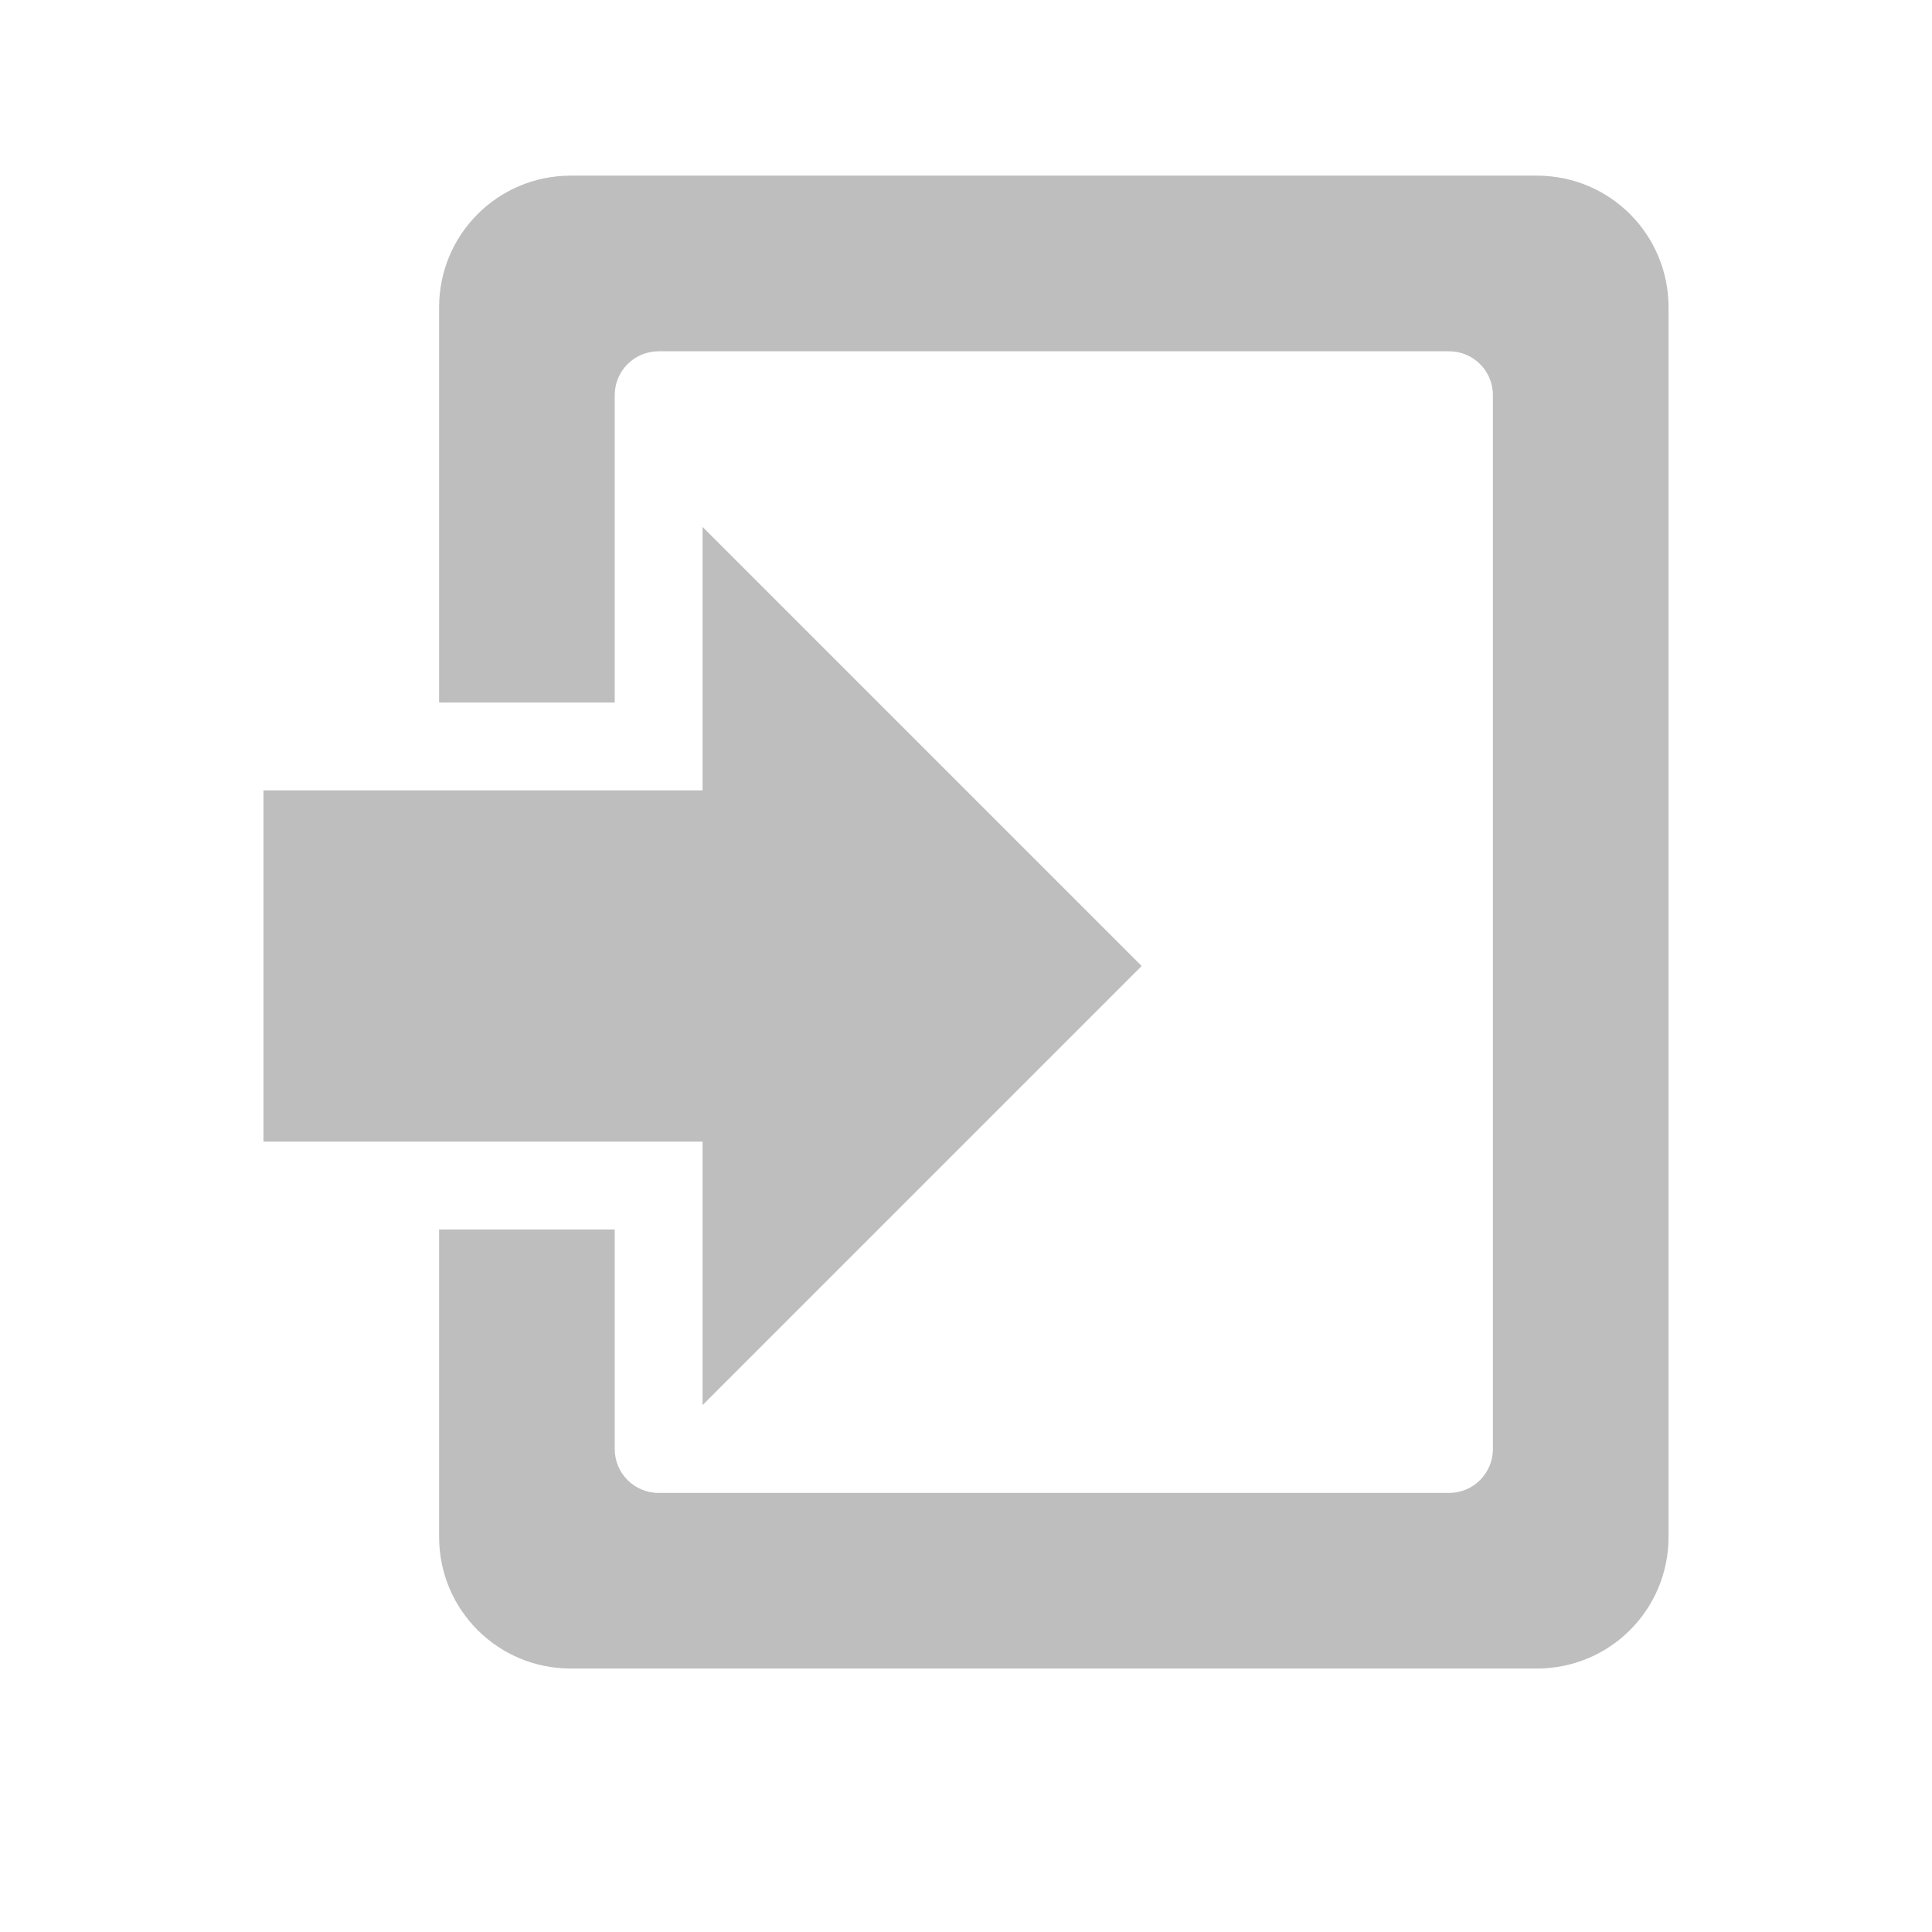 <?xml version="1.0" encoding="UTF-8"?>
<svg width="22" height="22" version="1.1" xmlns="http://www.w3.org/2000/svg">
 <path d="m6.5 2c-0.831 0-1.5 0.669-1.5 1.5v4.5h2v-3.5c0-0.277 0.223-0.5 0.5-0.5h9c0.277 0 0.5 0.223 0.5 0.5v12c0 0.277-0.223 0.5-0.5 0.5h-9c-0.277 0-0.5-0.223-0.5-0.5v-2.5h-2v3.5c0 0.831 0.669 1.5 1.5 1.5h11c0.831 0 1.5-0.669 1.5-1.5v-14c0-0.831-0.669-1.5-1.5-1.5zm1.5 4v3h-5v4h5v3l5-5z" fill="#bebebe"/>
</svg>

